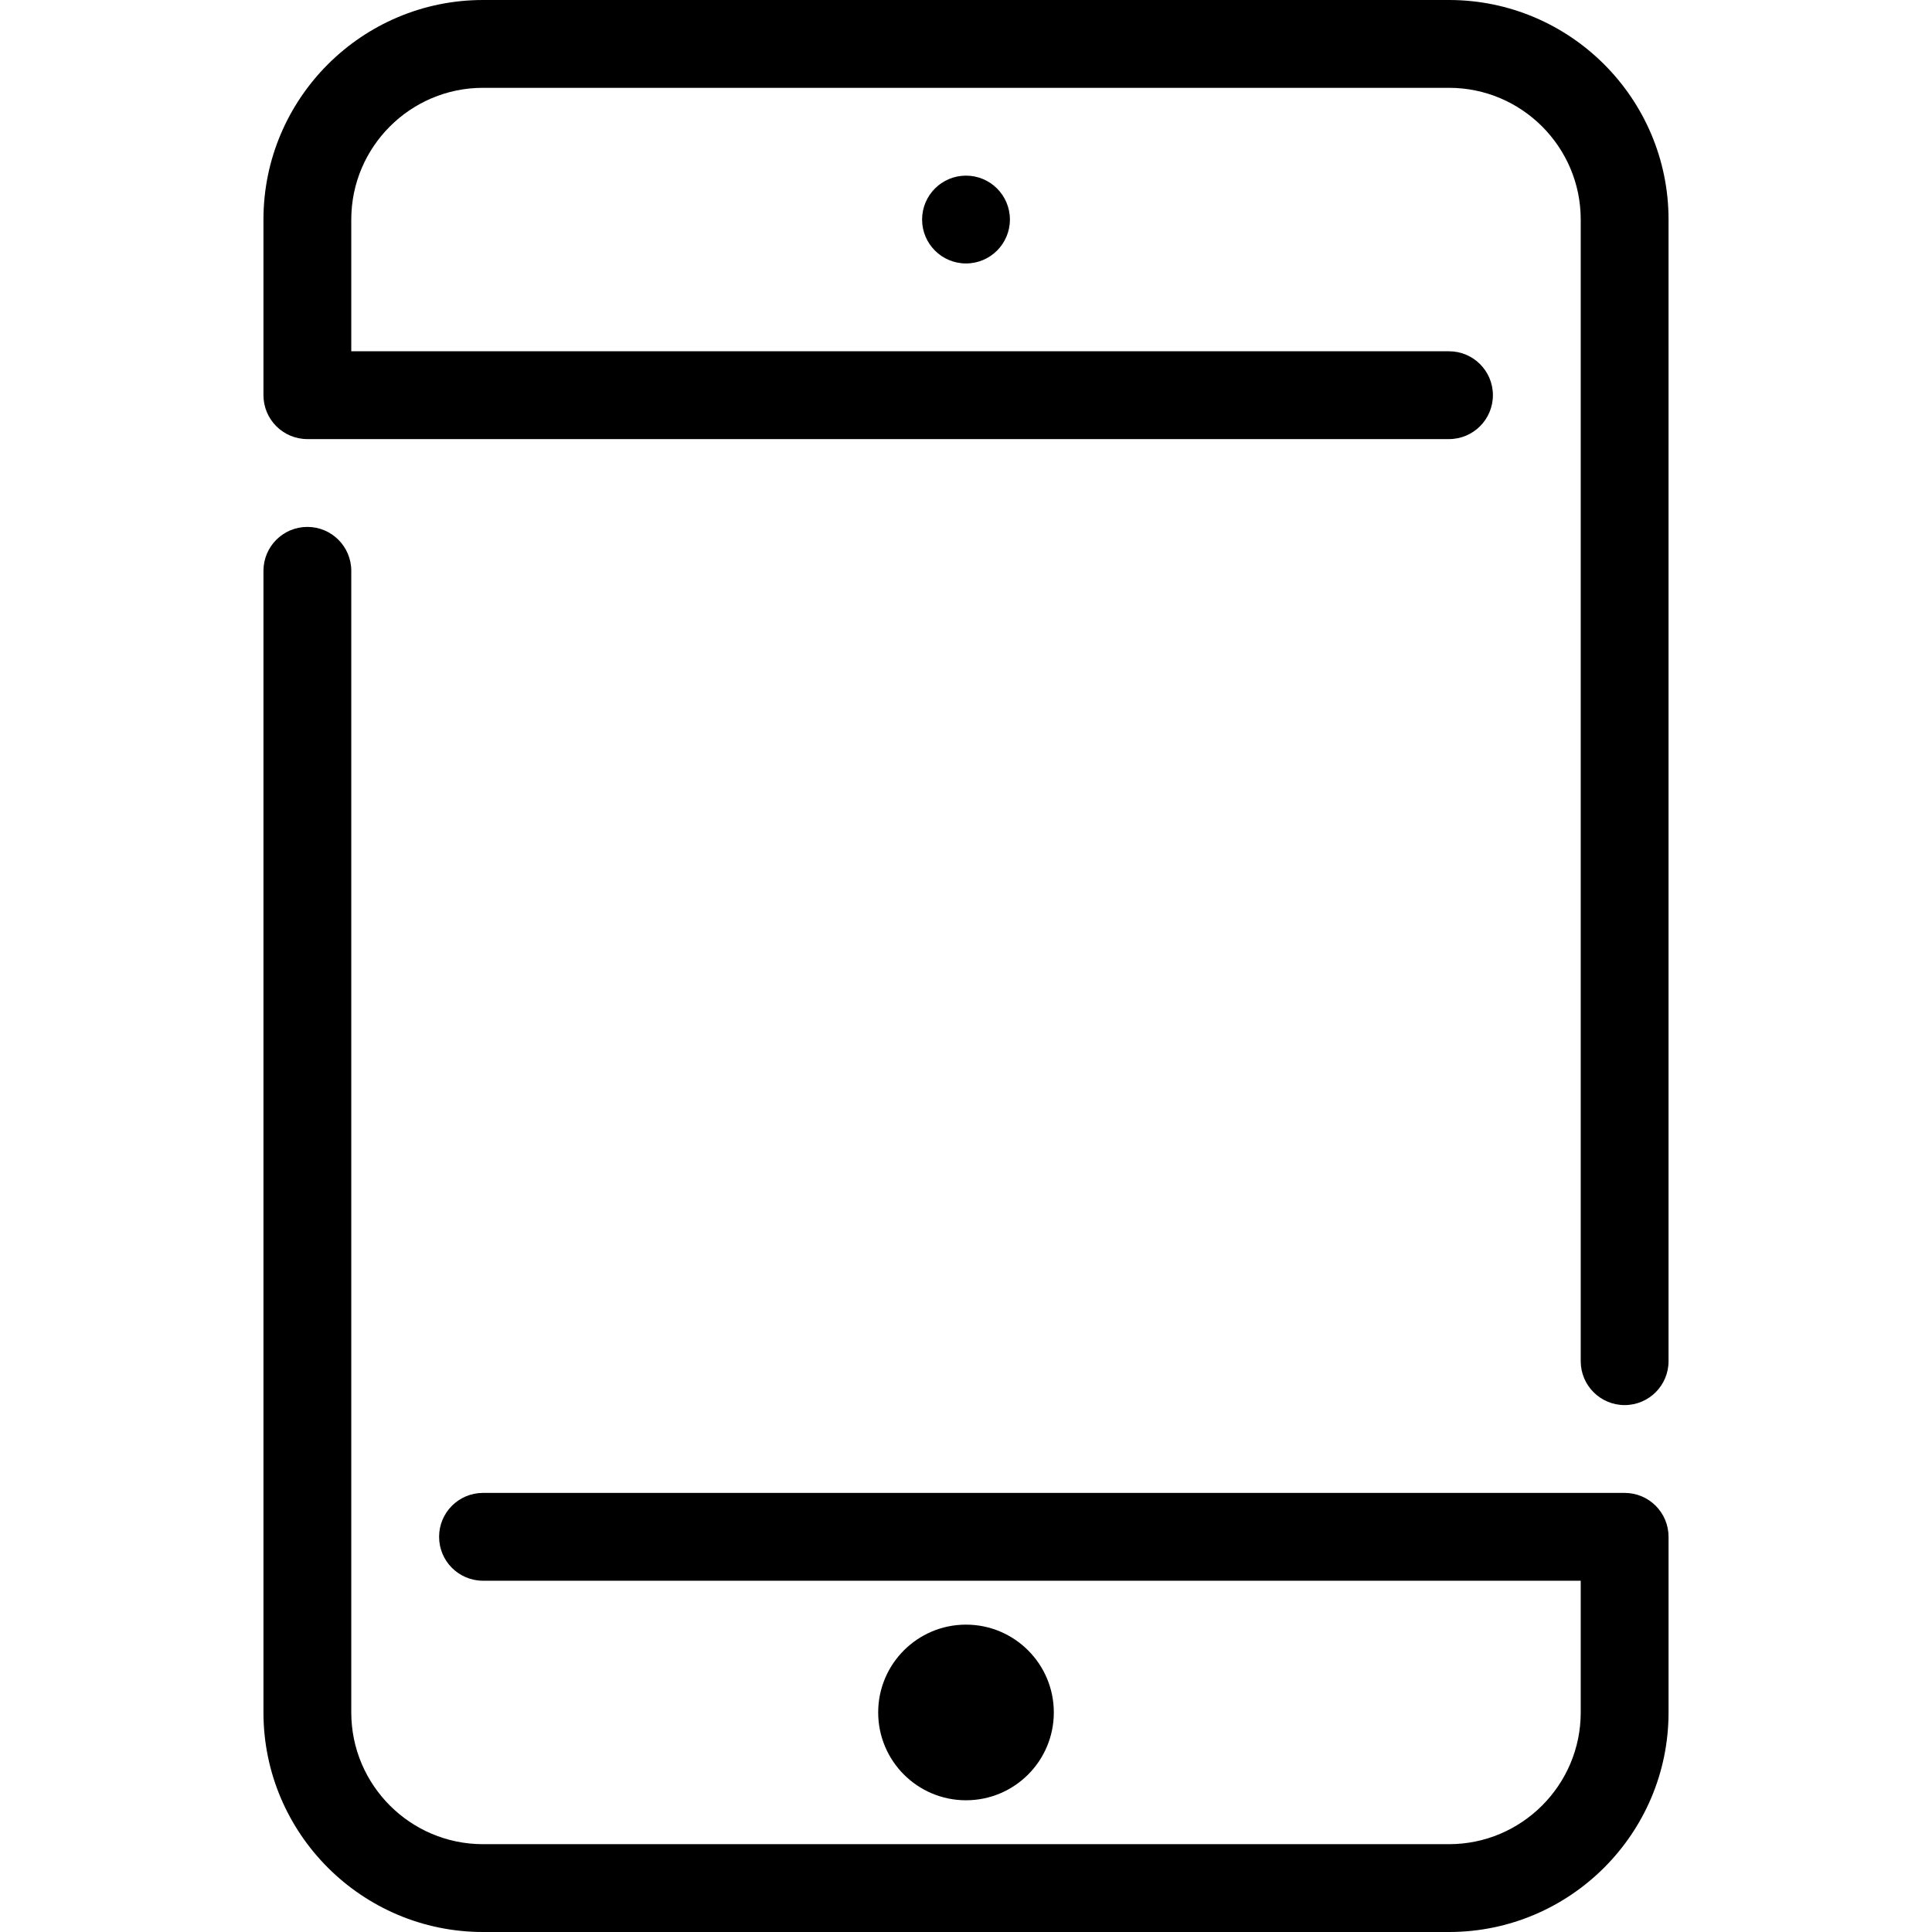 <?xml version="1.0" encoding="iso-8859-1"?>
<!-- Generator: Adobe Illustrator 20.0.0, SVG Export Plug-In . SVG Version: 6.00 Build 0)  -->
<svg version="1.1" id="Layer_1" xmlns="http://www.w3.org/2000/svg" xmlns:xlink="http://www.w3.org/1999/xlink" x="0px" y="0px"
	 viewBox="0 0 44 44" style="enable-background:new 0 0 44 44;" xml:space="preserve">
<g>
	<circle cx="22" cy="39" r="2"/>
	<circle cx="22" cy="5" r="1"/>
	<path d="M33,0H11C8.243,0,6,2.243,6,5v4c0,0.552,0.447,1,1,1l26,0c0.552,0,1-0.448,1-1s-0.447-1-1-1L8,8V5c0-1.654,1.346-3,3-3h22
		c1.654,0,3,1.346,3,3v26c0,0.552,0.447,1,1,1s1-0.448,1-1V5C38,2.243,35.757,0,33,0z"/>
	<path d="M37,34H11c-0.553,0-1,0.448-1,1s0.447,1,1,1h25v3c0,1.654-1.346,3-3,3H11c-1.654,0-3-1.346-3-3V13c0-0.552-0.447-1-1-1
		s-1,0.448-1,1v26c0,2.757,2.243,5,5,5h22c2.757,0,5-2.243,5-5v-4C38,34.448,37.553,34,37,34z"/>
</g>
</svg>
